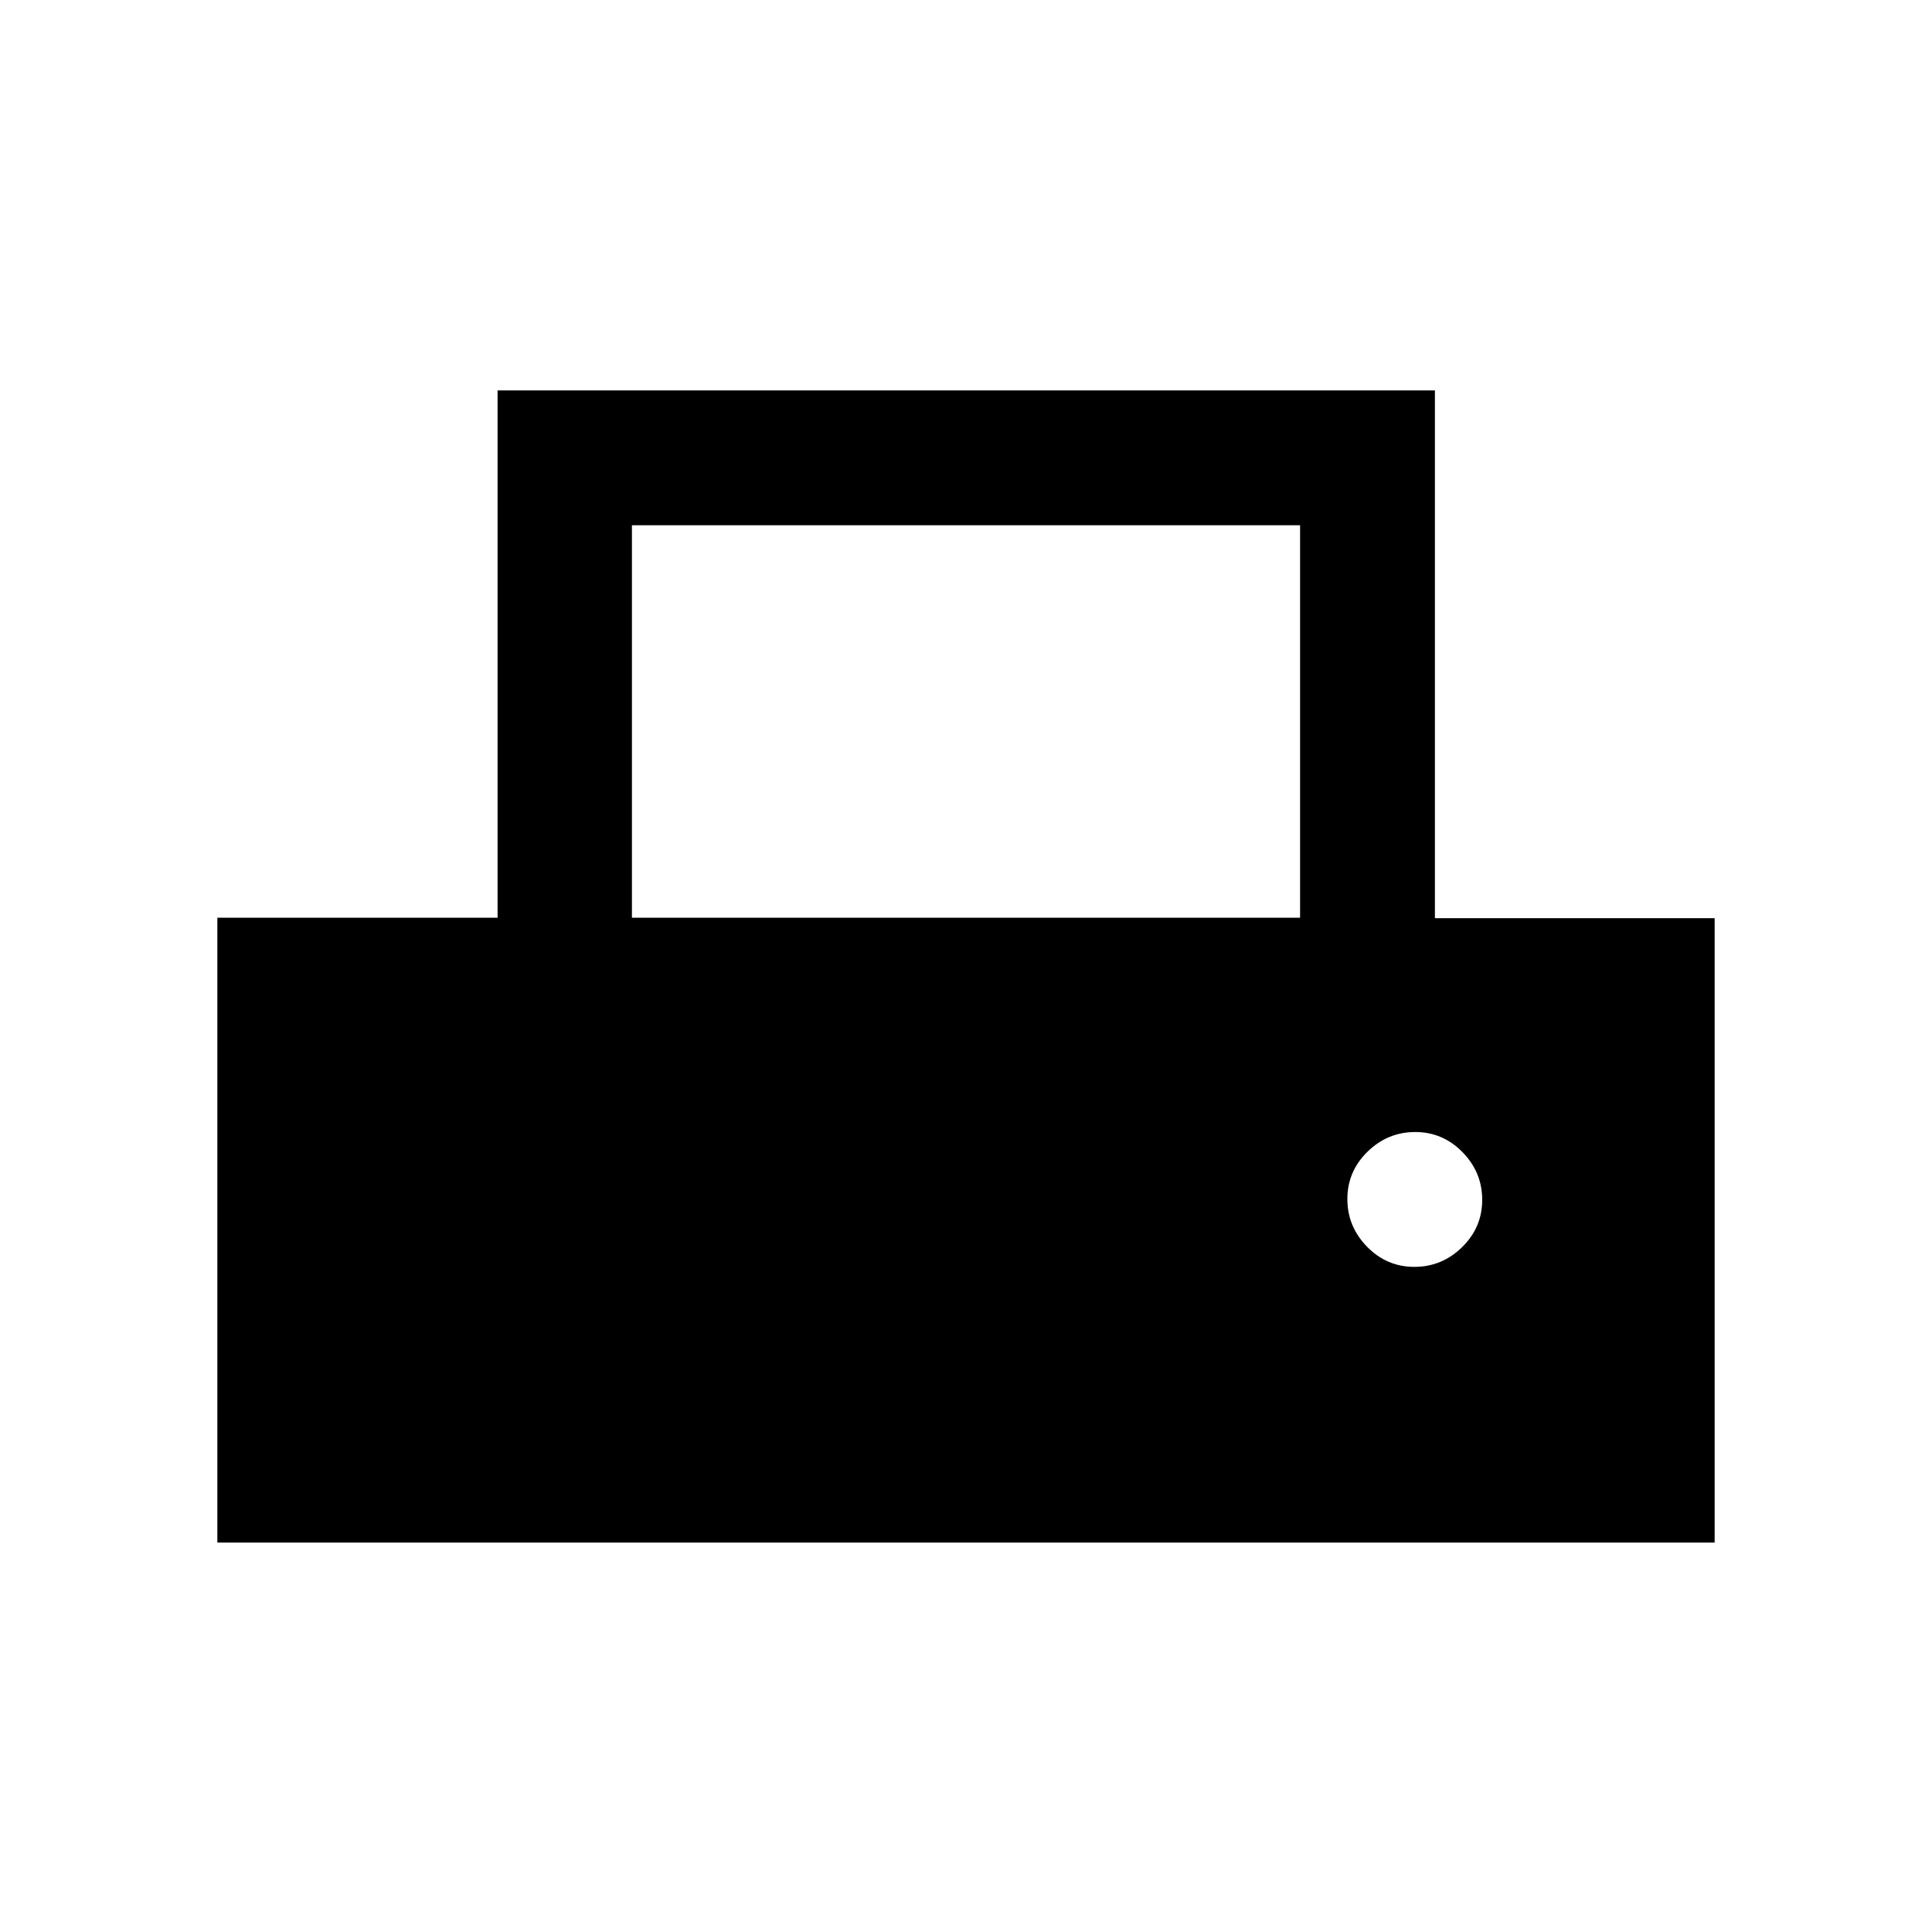 <svg xmlns="http://www.w3.org/2000/svg" height="20" viewBox="0 -960 960 960" width="20"><path d="M108-193.5V-504h139.25v-262H713v262.25h139v310.25H108ZM314-504h332v-195H314v195Zm388.79 173.5q13.71 0 23.71-9.79t10-23.5q0-13.71-9.79-23.71t-23.5-10q-13.71 0-23.71 9.79t-10 23.5q0 13.71 9.79 23.71t23.5 10Z"/></svg>